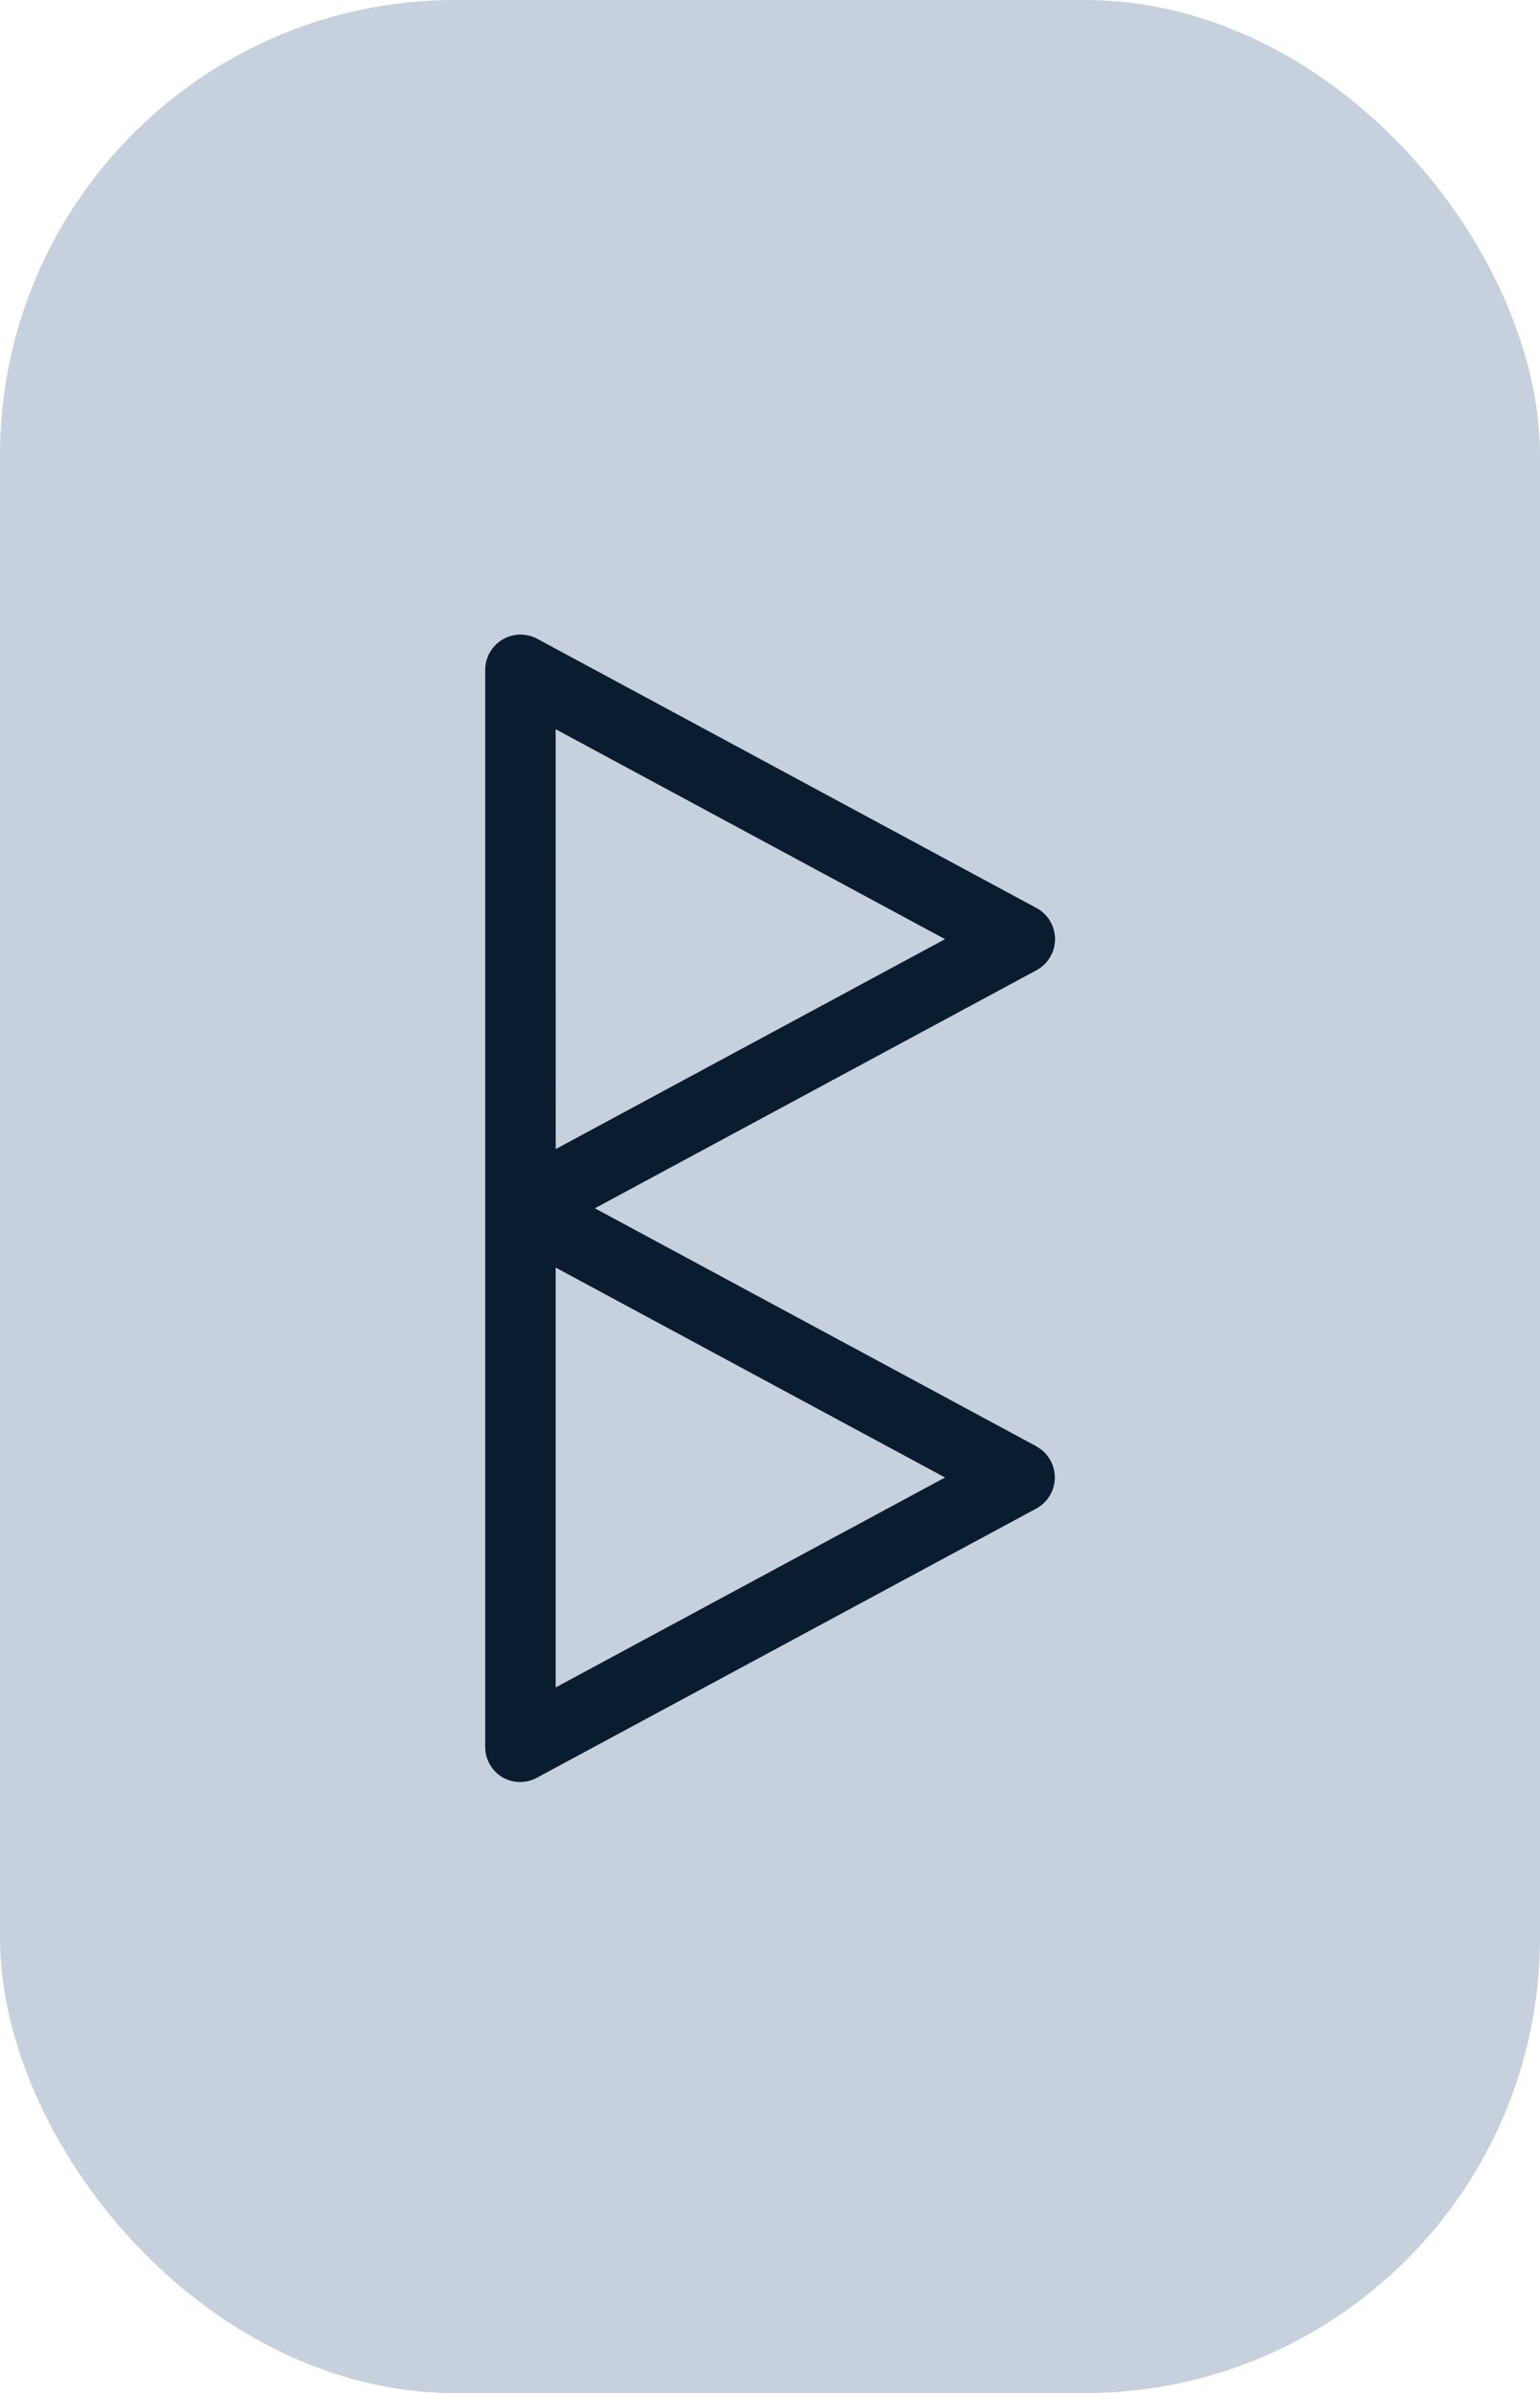 <svg xmlns="http://www.w3.org/2000/svg" viewBox="0 0 217.82 338.42"><defs><style>.cls-1{fill:#c6d1dd;}.cls-2{fill:#091c30;}</style></defs><g id="Layer_2" data-name="Layer 2"><g id="Layer_17" data-name="Layer 17"><rect class="cls-1" width="217.82" height="338.42" rx="64.4"/><path class="cls-2" d="M146.59,204.53,84.14,170.87l62.45-33.66a5,5,0,0,0,0-8.81L76,90.34a5,5,0,0,0-7.37,4.4V247A5,5,0,0,0,71,251.29a4.93,4.93,0,0,0,2.57.71,5,5,0,0,0,2.37-.6l70.62-38.06a5,5,0,0,0,0-8.81Zm-68-101.41,55.08,29.69L78.6,162.5Zm0,135.51V179.25l55.08,29.69Z"/></g></g></svg>